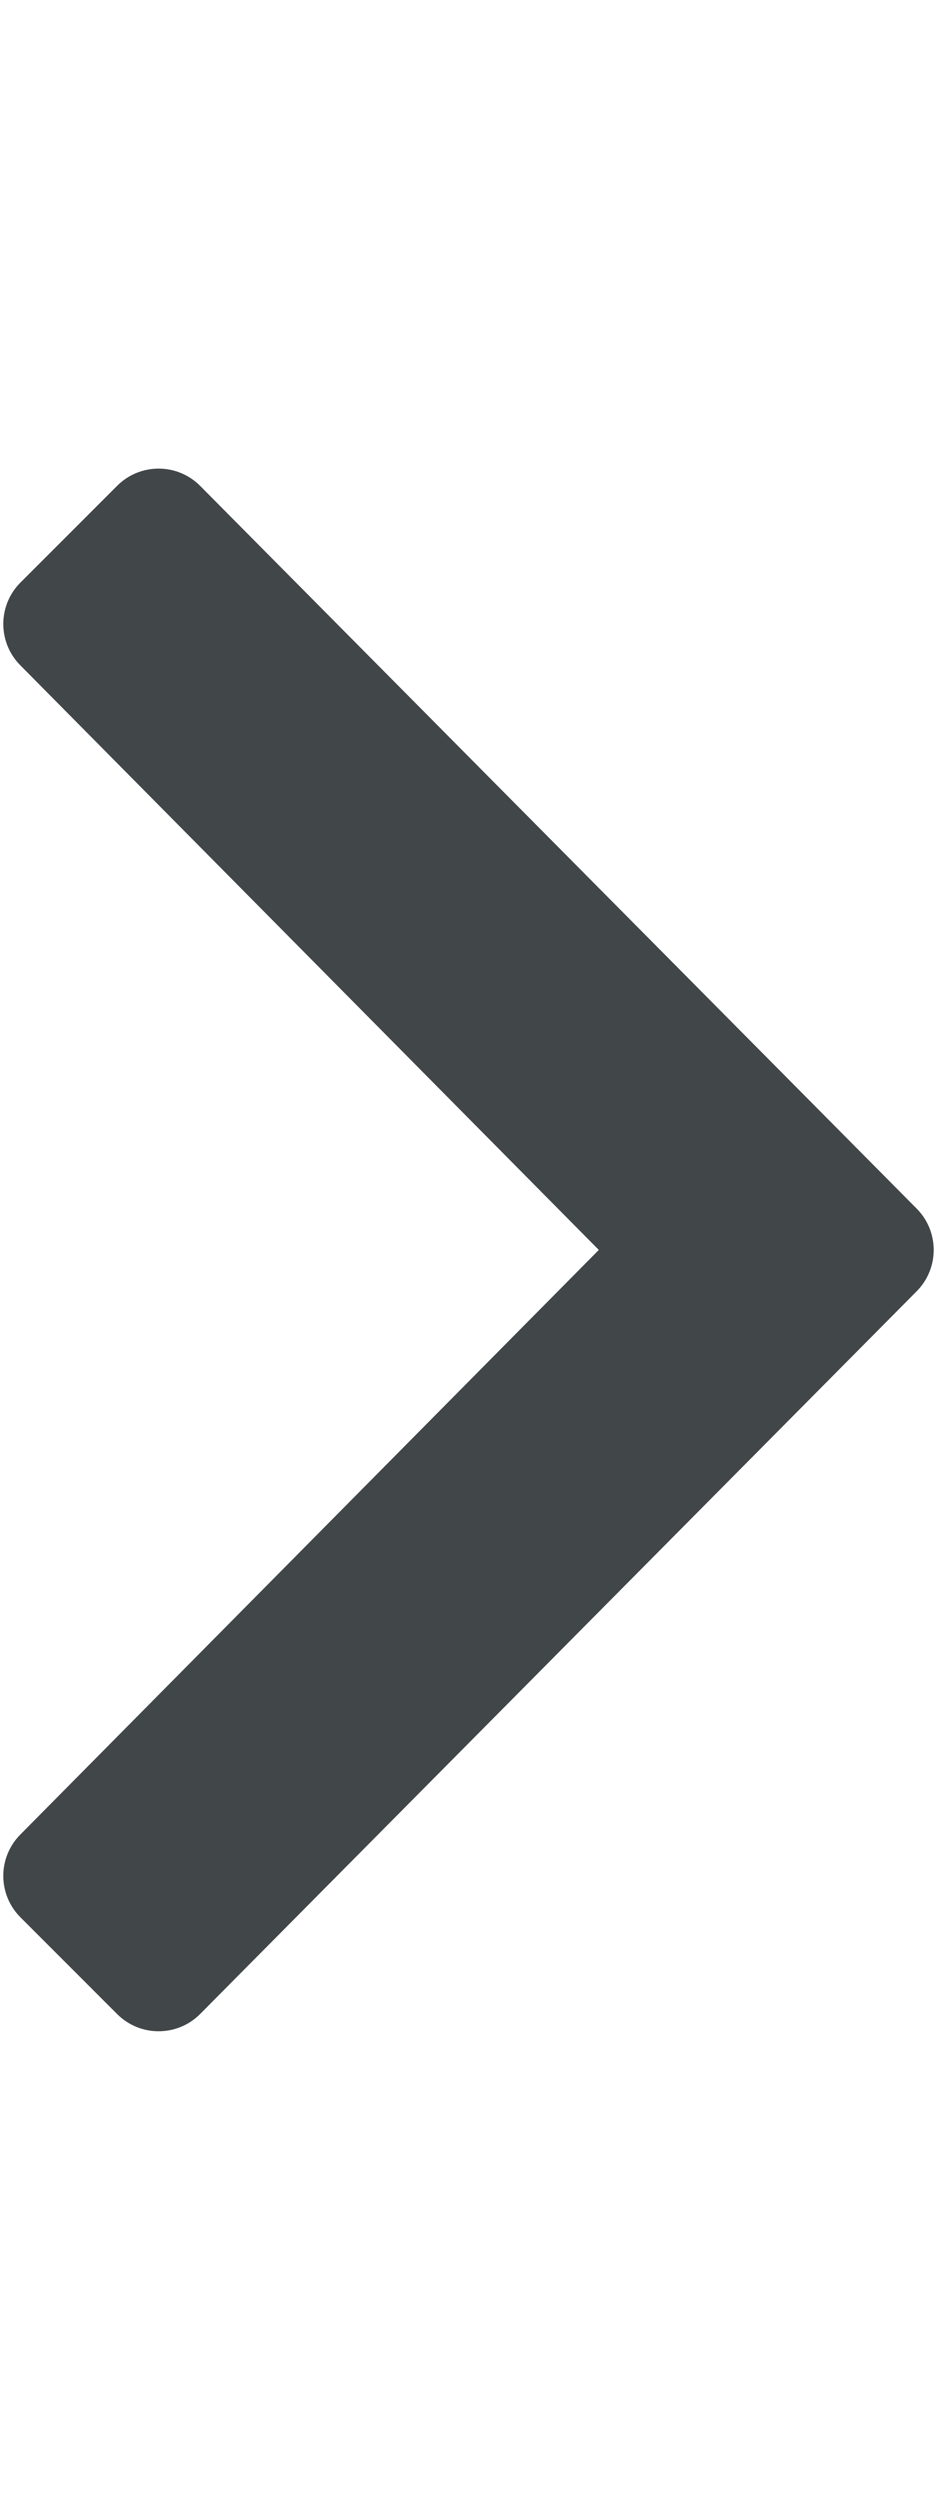 <svg aria-hidden="true" focusable="false" data-prefix="far" data-icon="angle-right" role="img"
     xmlns="http://www.w3.org/2000/svg" viewBox="0 0 192 512" class="svg-inline--fa fa-angle-right fa-w-6 fa-9x">
    <path fill="#414649"
          d="M187.8 264.5L41 412.5c-4.7 4.7-12.3 4.7-17 0L4.2 392.7c-4.7-4.7-4.7-12.3 0-17L122.7 256 4.2 136.3c-4.7-4.7-4.7-12.3 0-17L24 99.5c4.7-4.7 12.3-4.7 17 0l146.8 148c4.7 4.7 4.7 12.3 0 17z"
          class=""></path>
</svg>